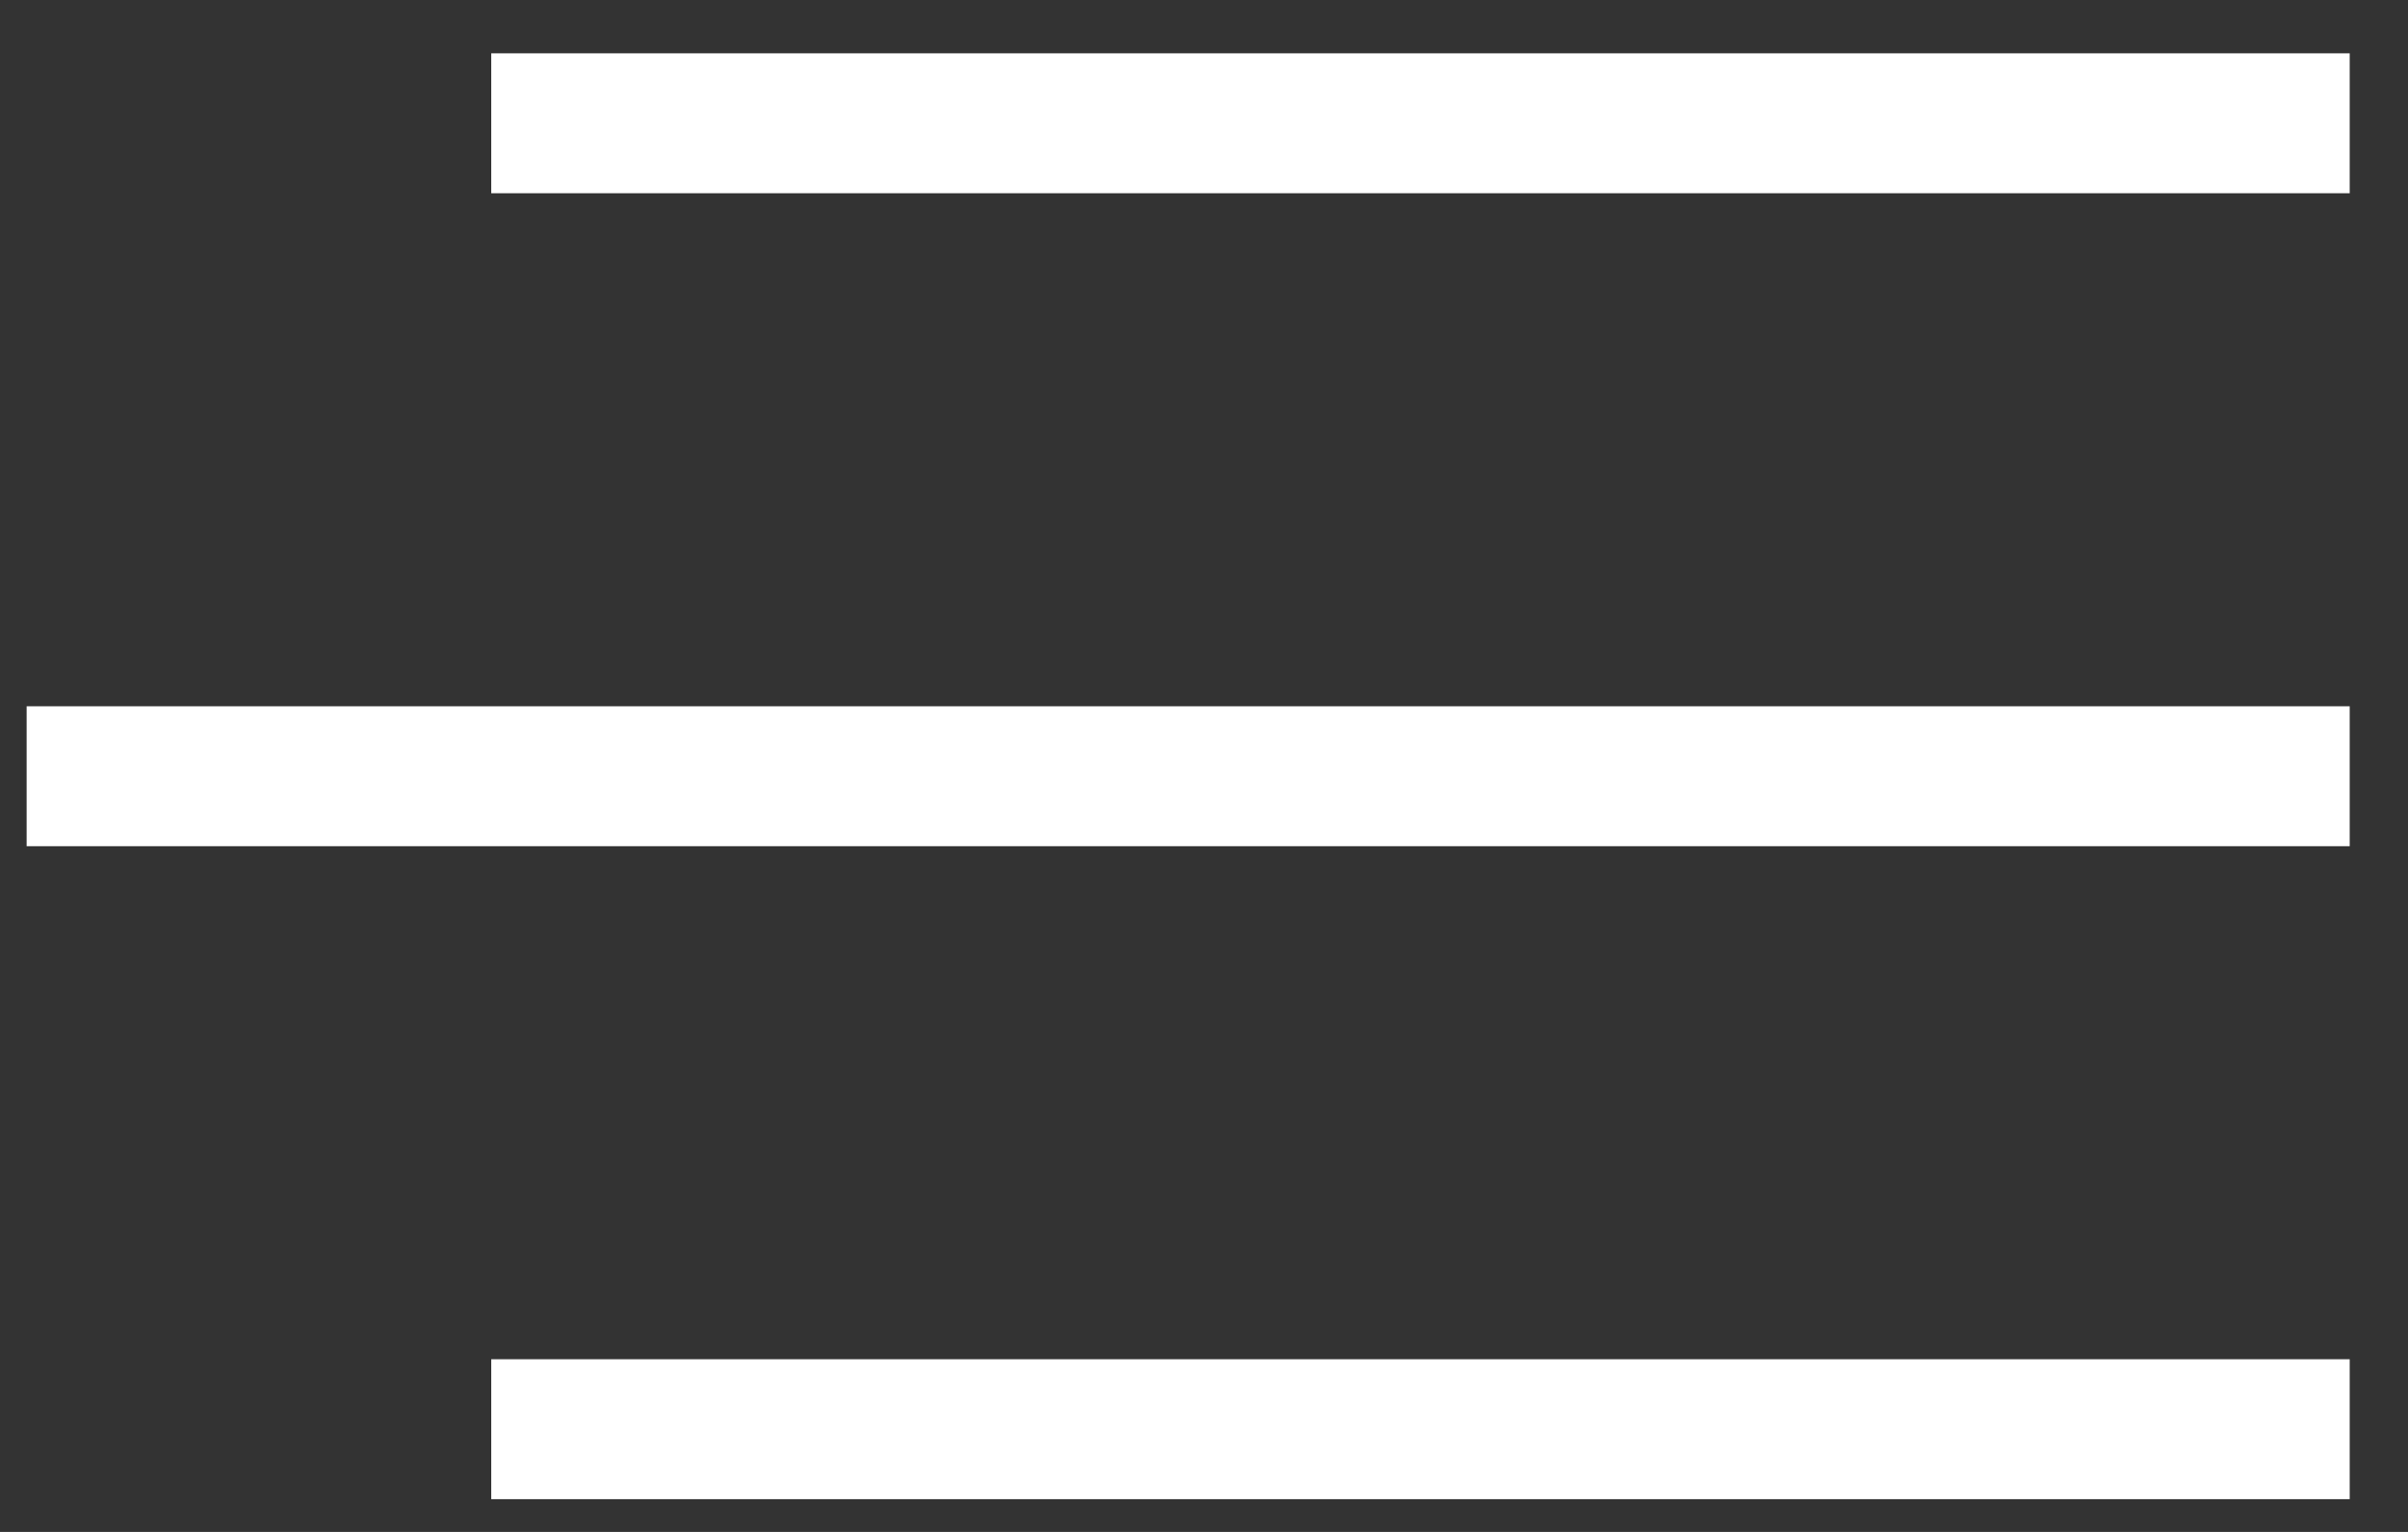 <svg width="33" height="21" viewBox="0 0 33 21" fill="none" xmlns="http://www.w3.org/2000/svg">
<rect x="0" y="0" width="33" height="21" fill="#333333" stroke="none"/>
<path d="M32.201 20.551L32.201 18.633L6.732 18.633L6.732 20.551L32.201 20.551Z" fill="white"/>
<path d="M32.201 2.649L32.201 0.731L6.732 0.731L6.732 2.649L32.201 2.649Z" fill="white"/>
<path d="M32.201 11.6L32.201 9.682L0.365 9.682L0.365 11.6L32.201 11.6Z" fill="white"/>
</svg>
